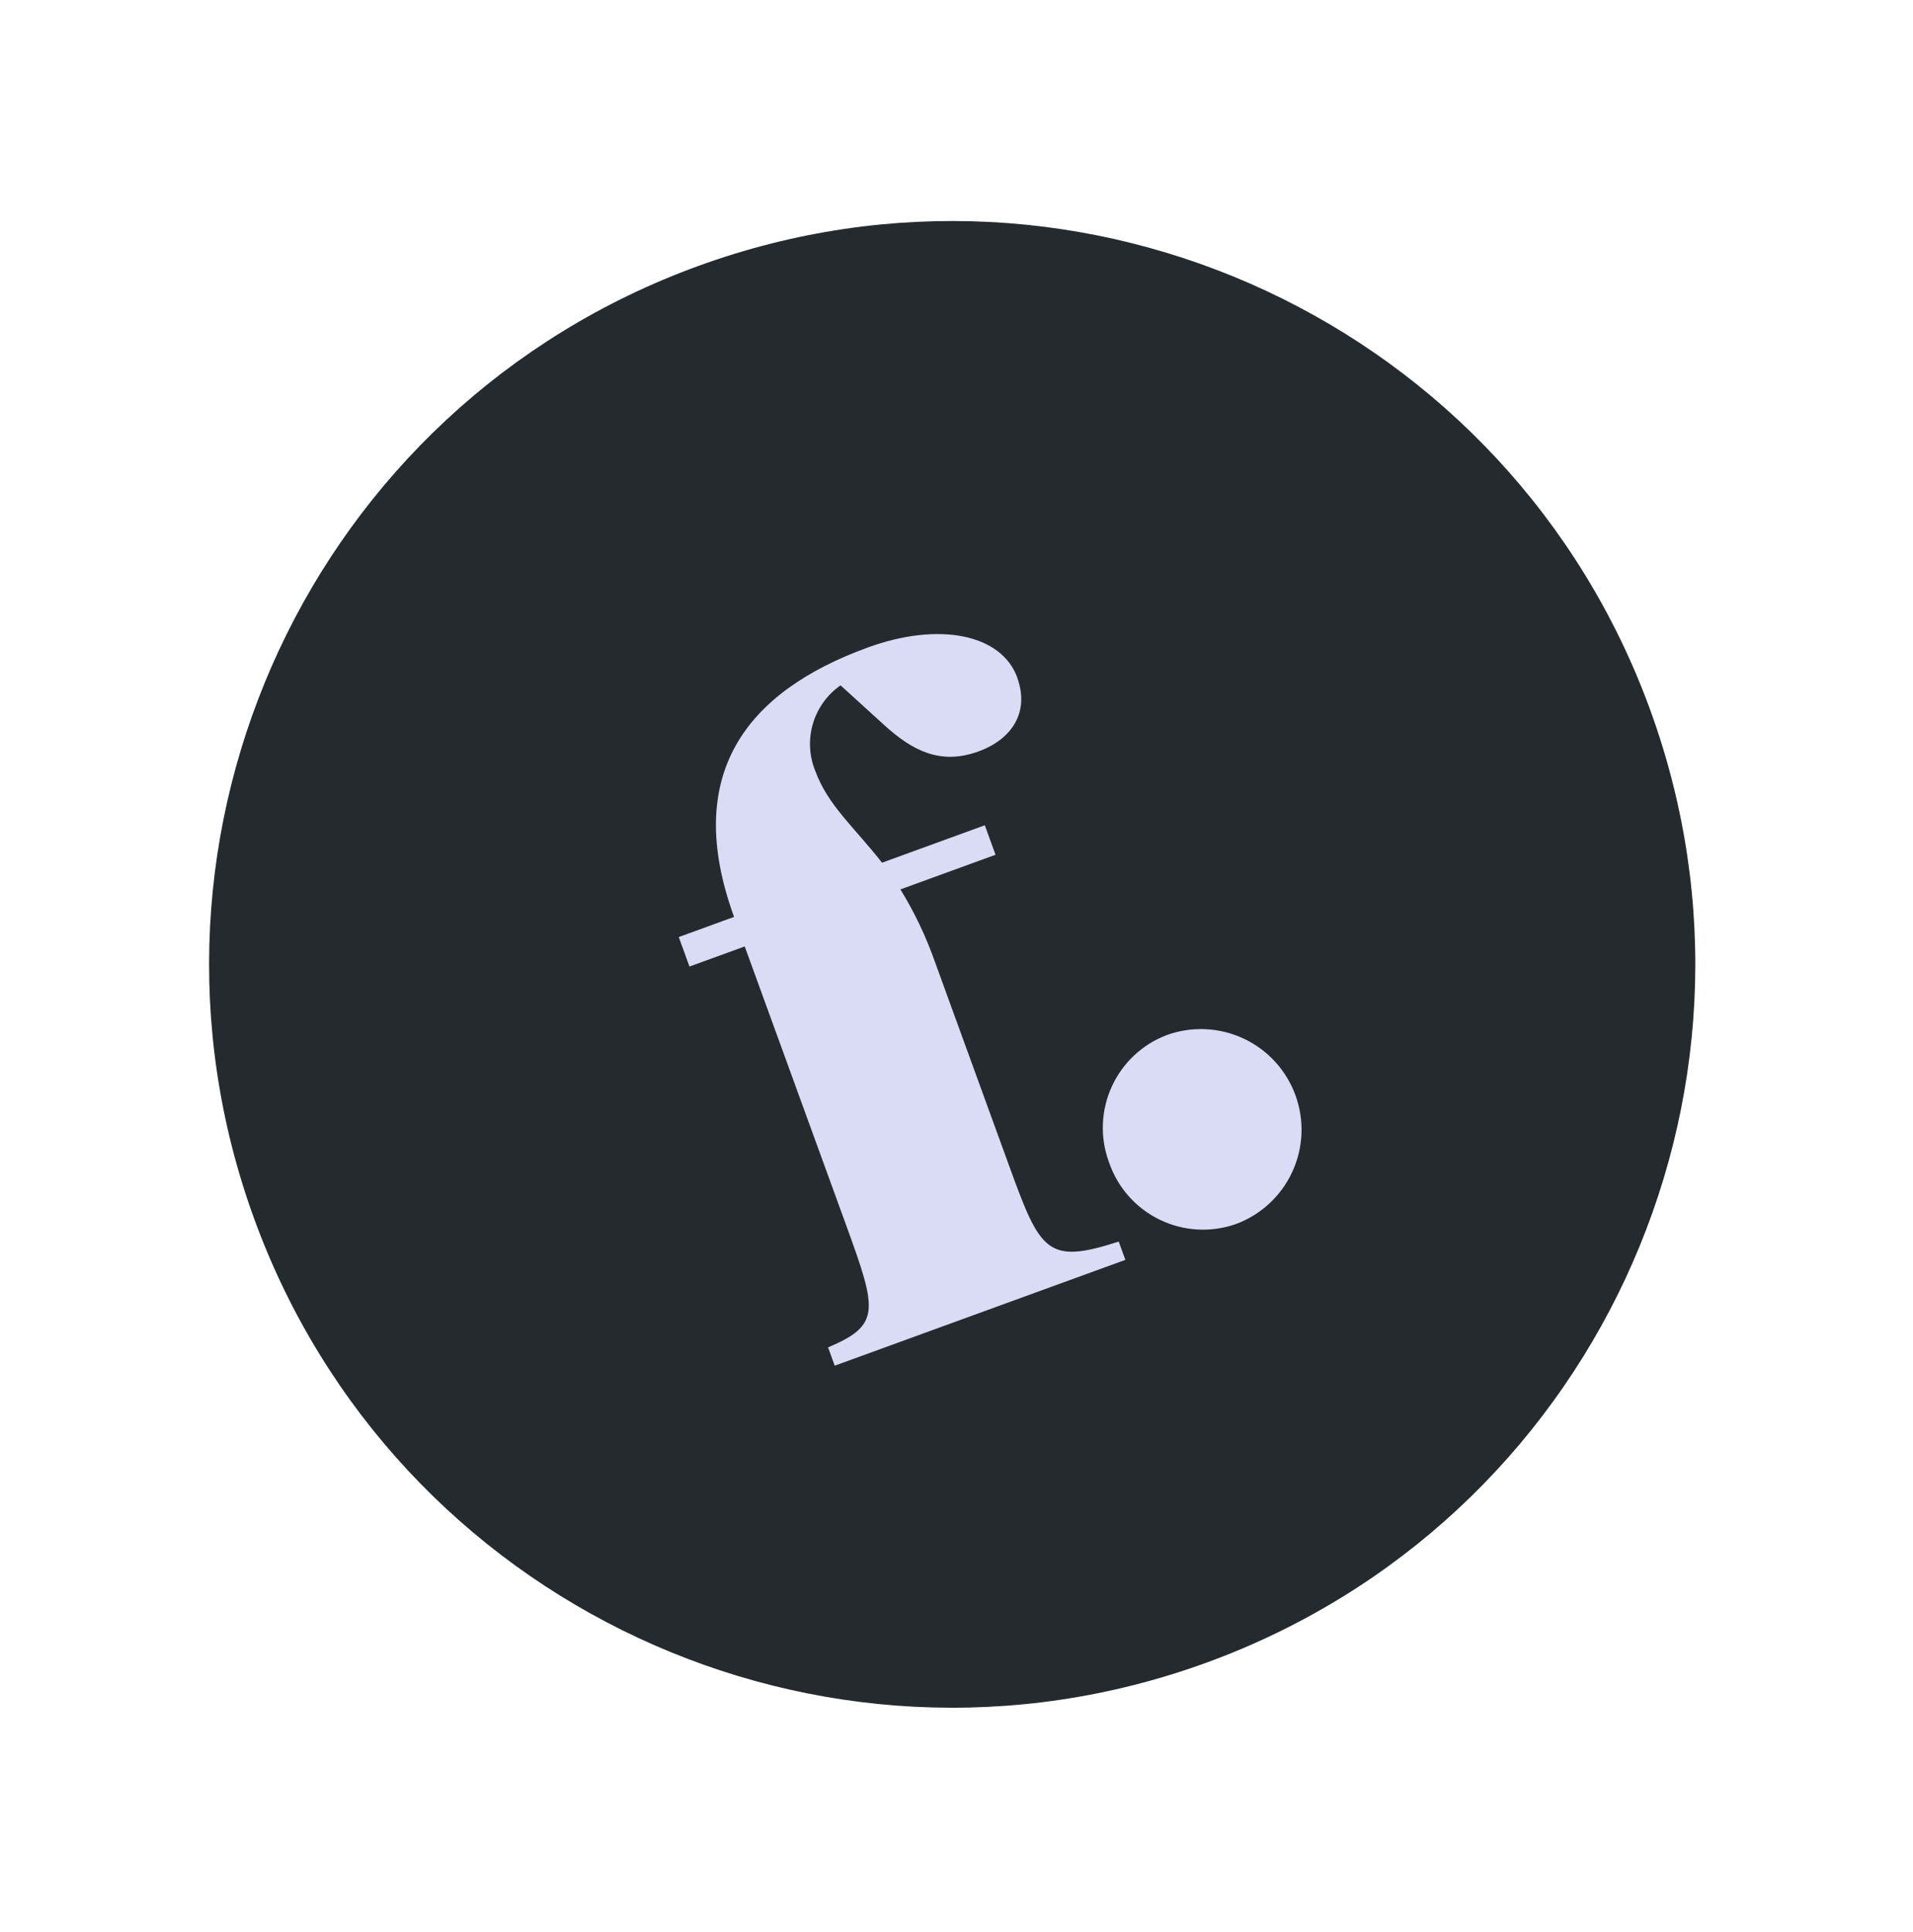 <svg width="103" height="104" viewBox="0 0 103 104" fill="none" xmlns="http://www.w3.org/2000/svg">
<g clip-path="url(#clip0_93_16)">
<path d="M64.949 89.495C85.708 81.939 96.412 58.985 88.856 38.226C81.3 17.467 58.347 6.763 37.588 14.319C16.829 21.875 6.125 44.829 13.681 65.588C21.236 86.347 44.19 97.05 64.949 89.495Z" fill="#252A2E"/>
<path d="M54.768 36.47C55.446 38.332 54.485 39.79 52.681 40.447C50.634 41.192 49.129 40.398 47.648 39.062L45.257 36.888C44.543 37.386 44.019 38.112 43.771 38.947C43.523 39.782 43.565 40.676 43.892 41.483C44.569 43.345 45.993 44.523 47.491 46.434L53.025 44.42L53.602 46.007L48.481 47.871C49.235 49.098 49.856 50.403 50.335 51.761L54.359 62.818C56.015 67.368 56.38 68.074 60.234 66.827L60.592 67.811L44.943 73.507L44.585 72.523C47.407 71.322 47.238 70.562 45.583 66.013L40.097 50.941L37.123 52.023L36.546 50.436L39.524 49.352C36.74 41.702 40.145 37.245 46.726 34.85C50.529 33.465 53.915 34.108 54.779 36.484" fill="#DADCF5"/>
<path d="M59.697 62.523C59.22 61.207 59.279 59.756 59.861 58.483C60.443 57.209 61.502 56.216 62.81 55.716C64.16 55.225 65.649 55.29 66.951 55.897C68.253 56.504 69.26 57.603 69.751 58.953C70.243 60.303 70.178 61.793 69.571 63.094C68.964 64.396 67.864 65.404 66.515 65.895C65.174 66.356 63.705 66.266 62.431 65.645C61.156 65.023 60.181 63.921 59.719 62.581L59.694 62.512" fill="#DADCF5"/>
</g>
<defs>
<clipPath id="clip0_93_16">
<rect width="80" height="80" fill="white" transform="translate(0 28) rotate(-20)"/>
</clipPath>
</defs>
</svg>
